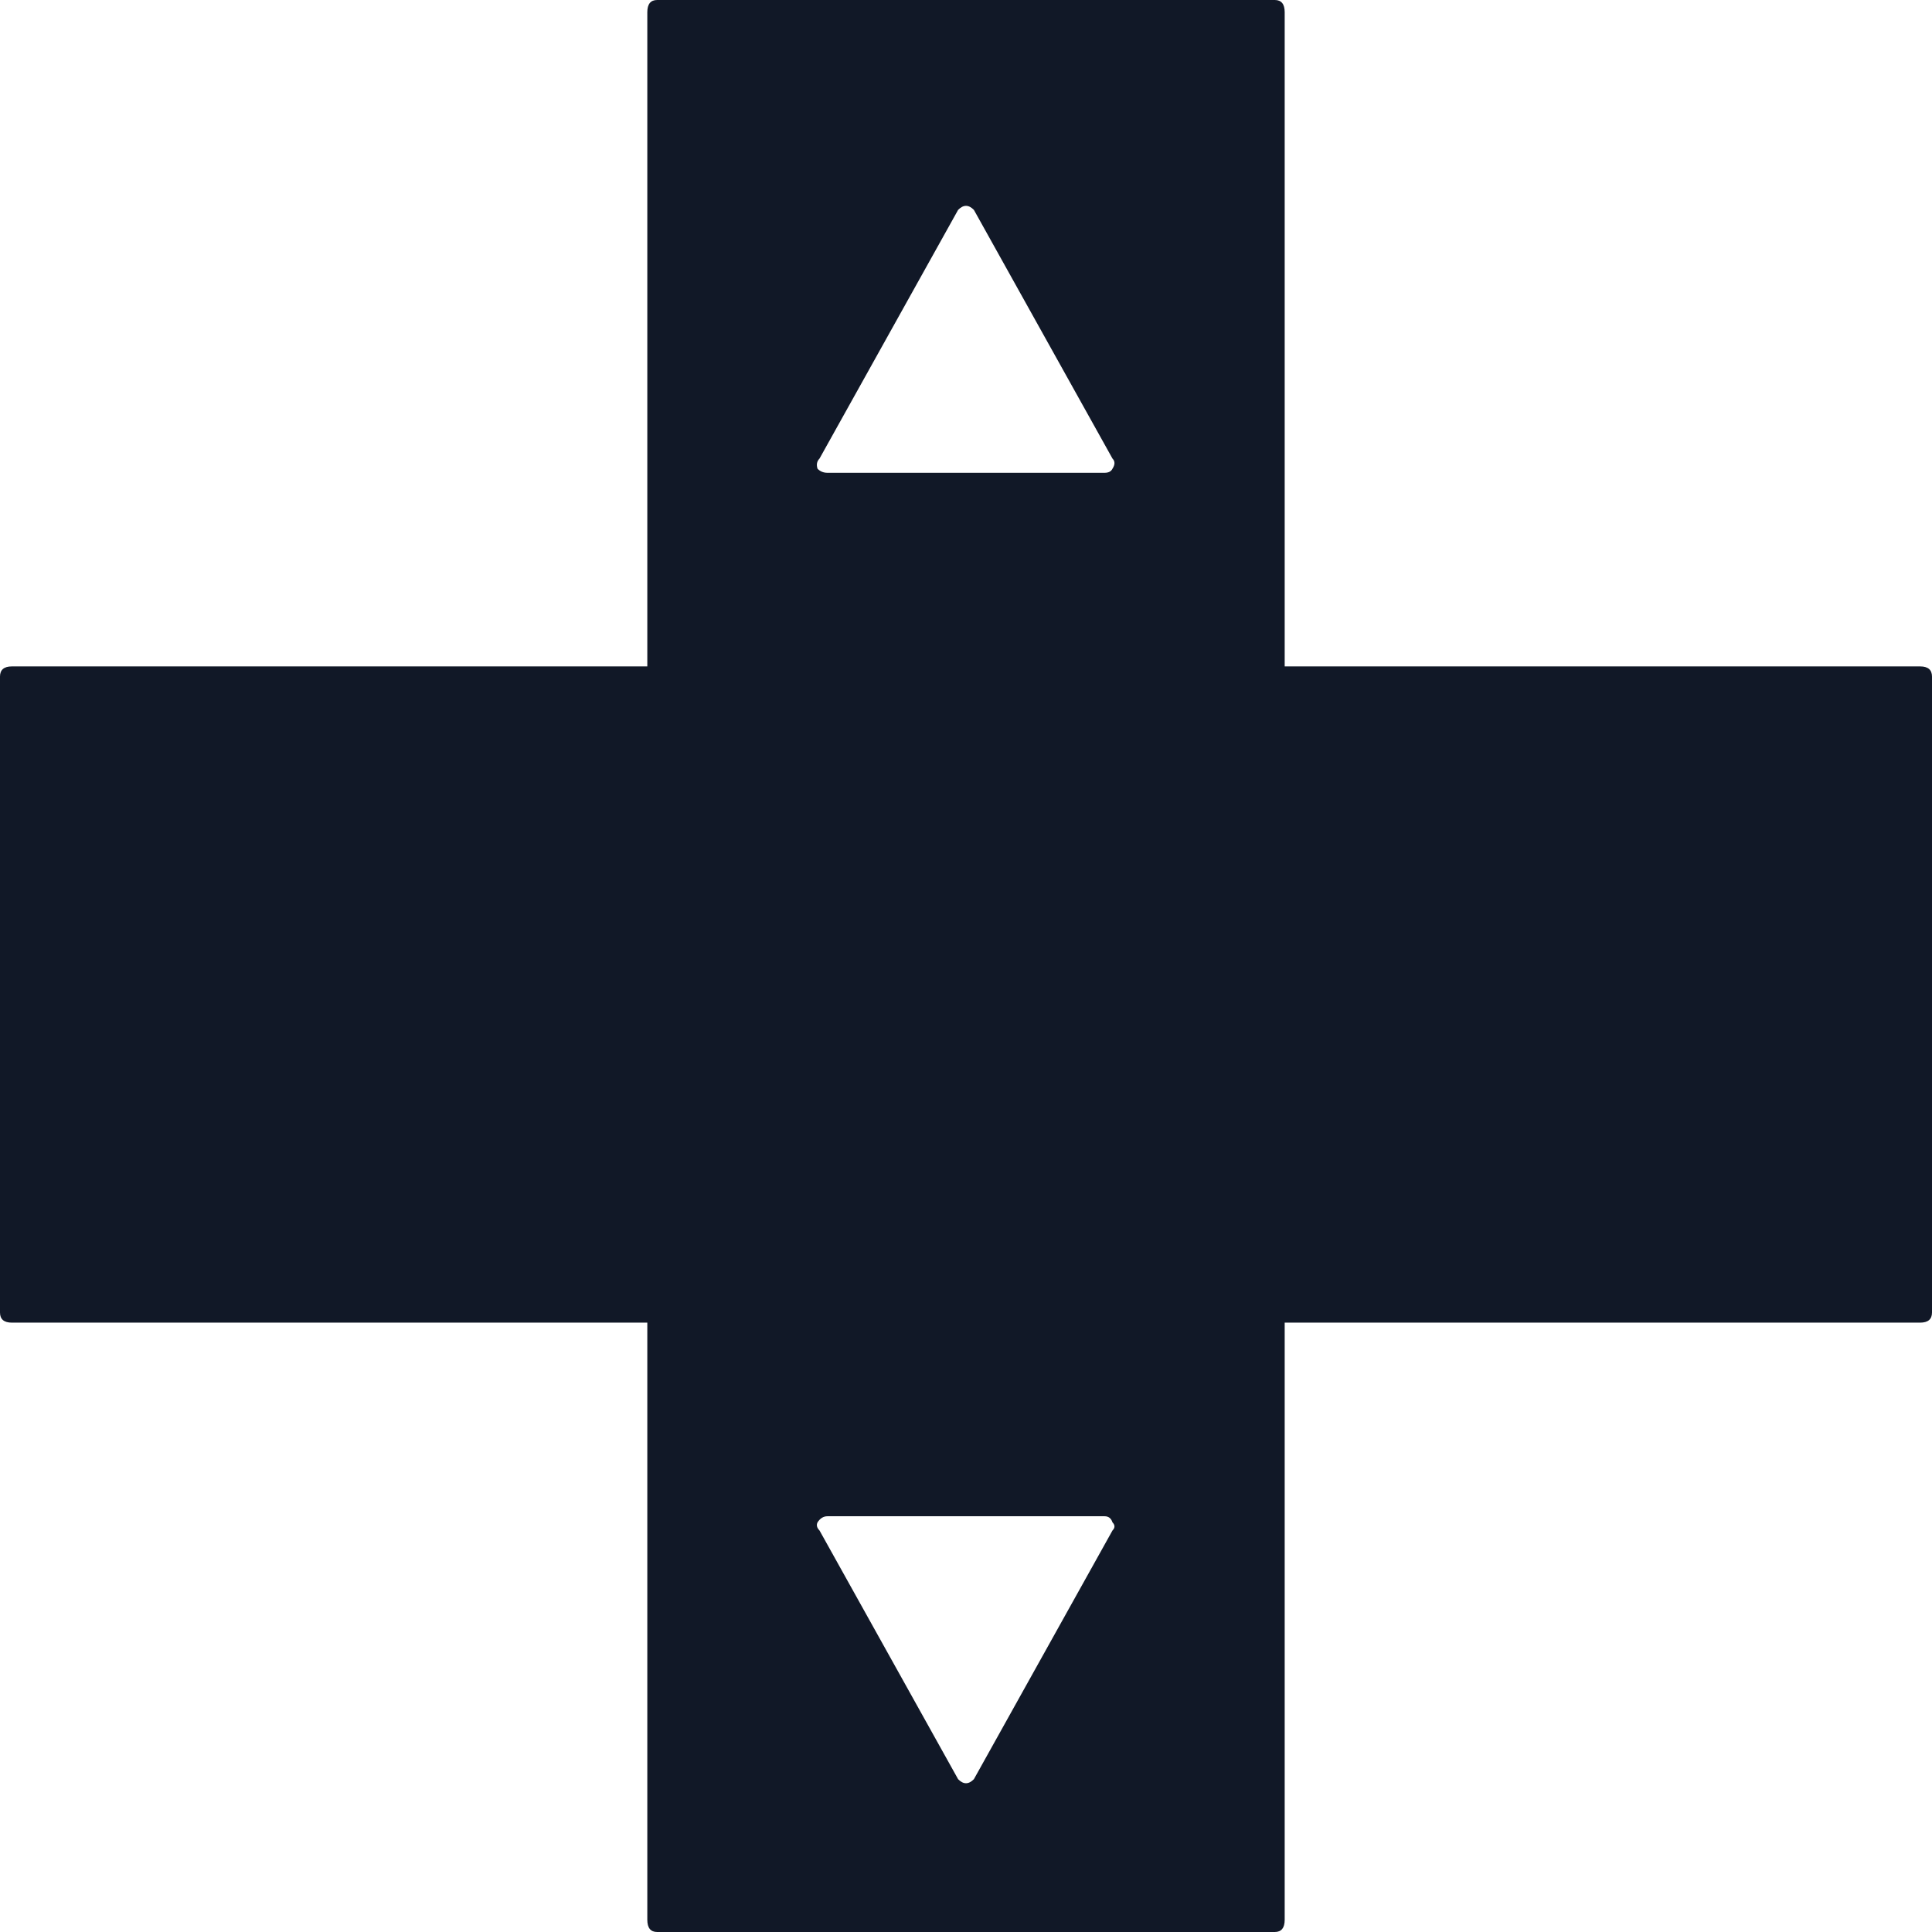 <svg width="64" height="64" viewBox="0 0 64 64" fill="none" xmlns="http://www.w3.org/2000/svg">
<path d="M42.557 0.405V22.076H63.607C63.869 22.076 64 22.189 64 22.413V43.477C64 43.702 63.869 43.814 63.607 43.814H42.557V63.595C42.557 63.865 42.448 64 42.23 64H21.77C21.552 64 21.443 63.865 21.443 63.595V43.814H0.393C0.131 43.814 0 43.702 0 43.477V22.413C0 22.189 0.131 22.076 0.393 22.076H21.443V0.405C21.443 0.135 21.552 0 21.77 0H42.23C42.448 0 42.557 0.135 42.557 0.405ZM31.738 6.954L27.148 15.19C27.06 15.28 27.038 15.392 27.082 15.527C27.169 15.617 27.279 15.662 27.41 15.662H36.59C36.721 15.662 36.809 15.617 36.852 15.527C36.94 15.392 36.94 15.28 36.852 15.19L32.262 6.954C32.087 6.774 31.913 6.774 31.738 6.954ZM32.262 58.937L36.852 50.7C36.94 50.61 36.94 50.52 36.852 50.43C36.809 50.295 36.721 50.228 36.59 50.228H27.41C27.279 50.228 27.169 50.295 27.082 50.43C27.038 50.52 27.06 50.61 27.148 50.7L31.738 58.937C31.913 59.117 32.087 59.117 32.262 58.937Z" fill="#111827"/>
</svg>
